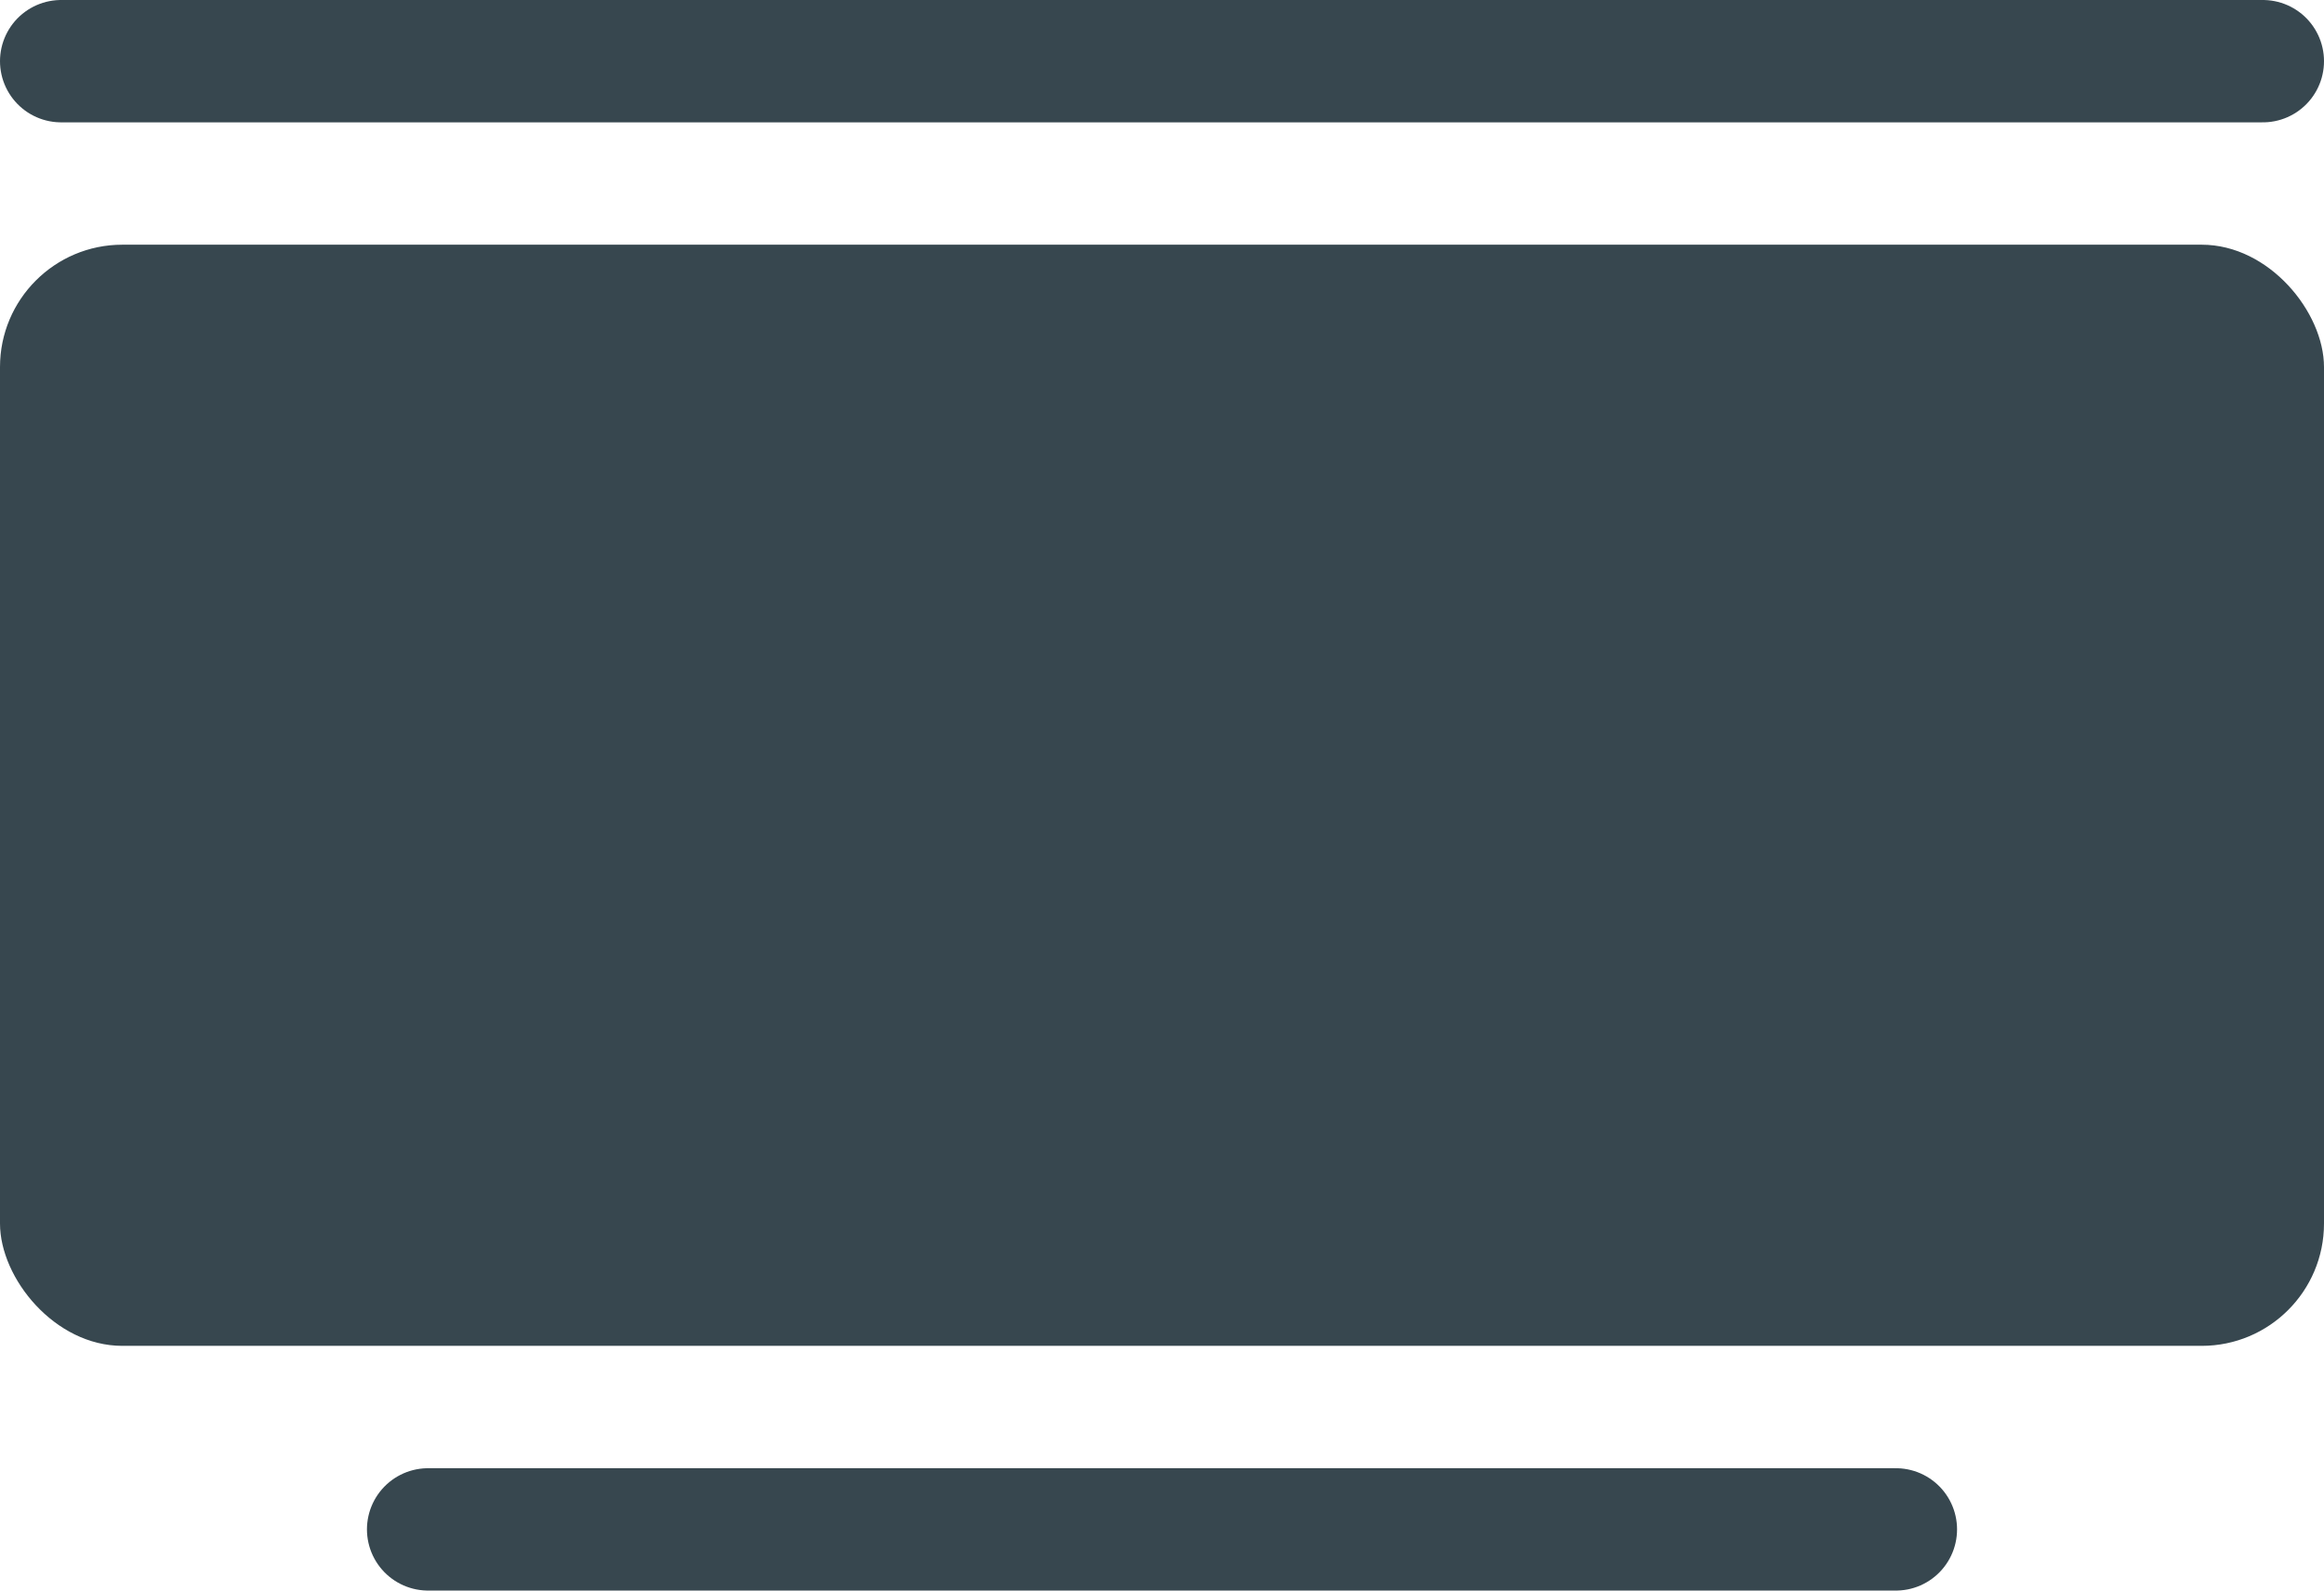 <svg width="19" height="13" viewBox="0 0 19 13" fill="none" xmlns="http://www.w3.org/2000/svg">
<line x1="0.5" y1="0.5" x2="18.5" y2="0.5" stroke="#37474F" stroke-linecap="round"/>
<line x1="3.5" y1="12.5" x2="15.5" y2="12.5" stroke="#37474F" stroke-linecap="round"/>
<rect y="2" width="19" height="9" rx="1" fill="#37474F"/>
</svg>
